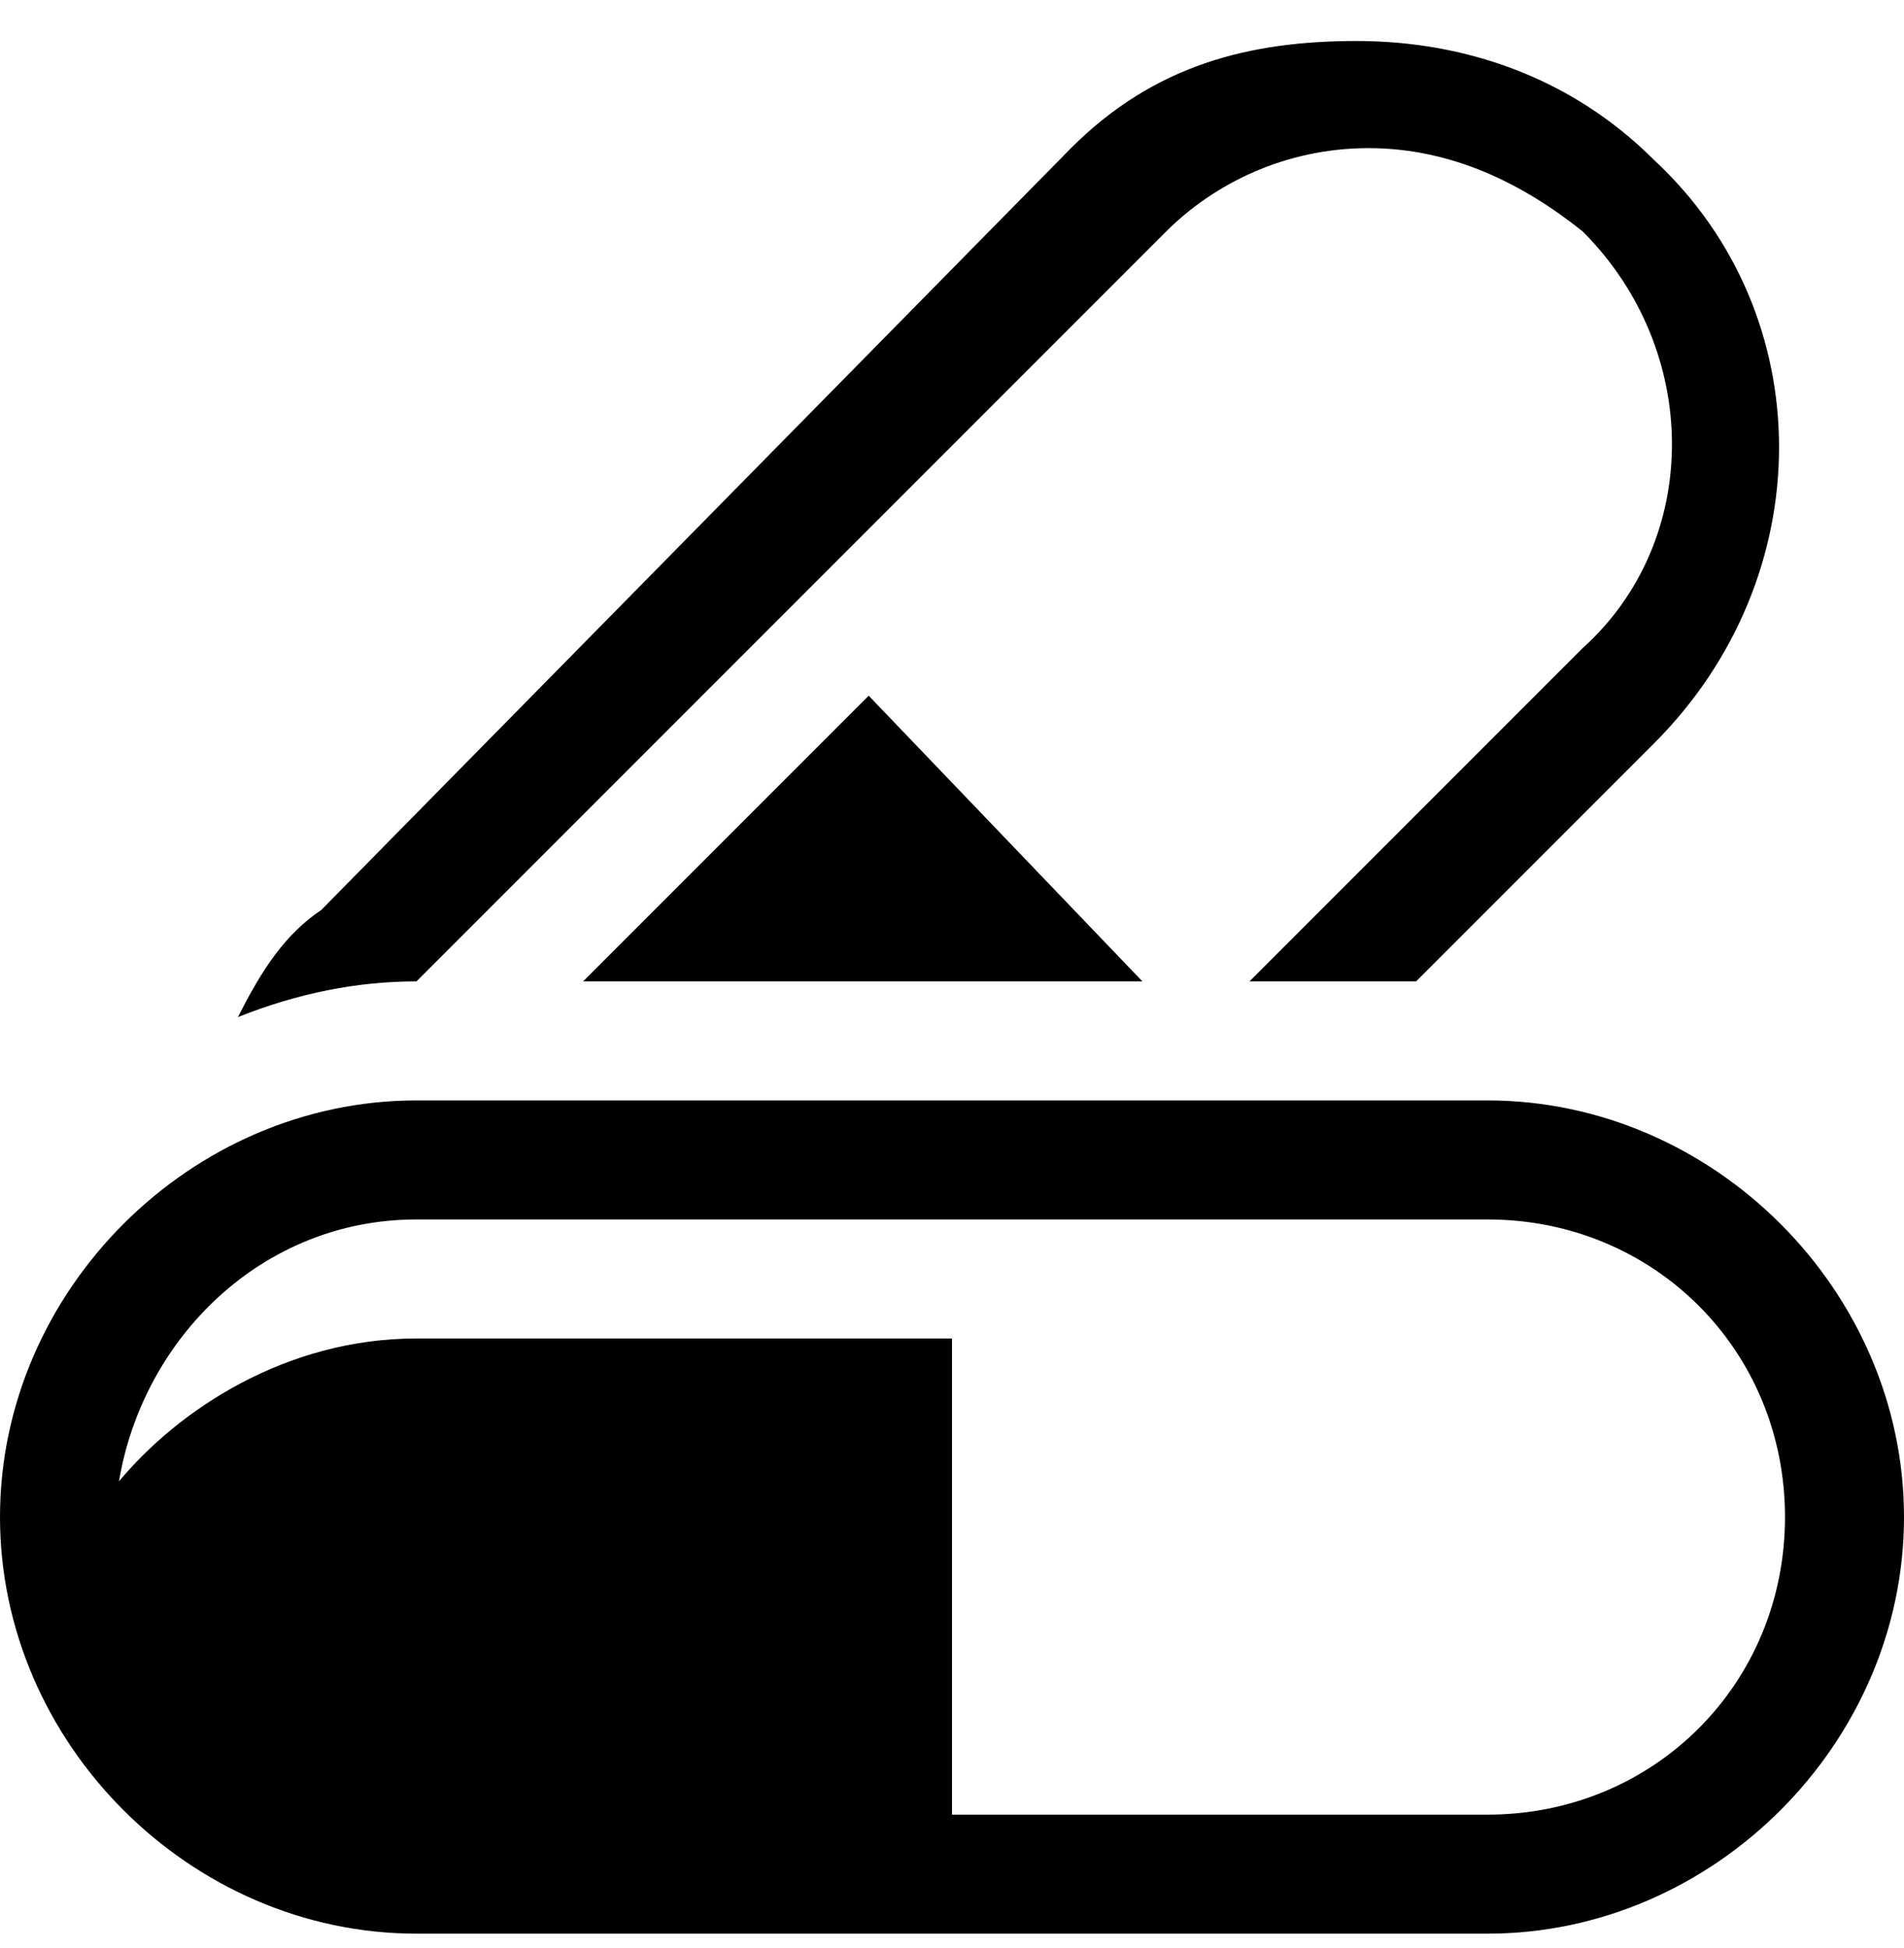 <svg width="44" height="45" viewBox="0 0 44 45" fill="none" xmlns="http://www.w3.org/2000/svg">
<g clip-path="url(#clip0_68_808)">
<g clip-path="url(#clip1_68_808)">
<path d="M9.625 22.672L26.95 5.347C28.05 4.247 29.7 3.422 31.625 3.422C33.55 3.422 35.2 4.247 36.575 5.347C39.325 8.097 39.325 12.497 36.575 14.972L28.875 22.672H32.725L38.225 17.172C42.075 13.322 42.075 7.272 38.225 3.697C36.3 1.772 33.825 0.947 31.35 0.947C28.875 0.947 26.675 1.497 24.75 3.422L7.425 21.022C6.6 21.572 6.05 22.397 5.5 23.497C6.875 22.947 8.25 22.672 9.625 22.672Z" fill="black"/>
<path d="M20.075 16.072L13.475 22.672H26.4L20.075 16.072ZM34.375 25.422H9.625C4.4 25.422 0 29.822 0 35.047C0 40.272 4.4 44.672 9.625 44.672H34.375C39.6 44.672 44 40.272 44 35.047C44 29.822 39.6 25.422 34.375 25.422ZM34.375 41.922H22V30.922H9.625C6.6 30.922 4.125 32.572 2.75 34.222C3.3 30.922 6.05 28.172 9.625 28.172H34.375C38.225 28.172 41.25 31.197 41.25 35.047C41.25 38.897 38.225 41.922 34.375 41.922Z" fill="black"/>
</g>
</g>
<defs>
<clipPath id="clip0_68_808">
<rect width="44" height="44" fill="white" transform="translate(0 0.672)"/>
</clipPath>
<clipPath id="clip1_68_808">
<rect width="44" height="44" fill="white" transform="translate(0 0.672)"/>
</clipPath>
</defs>
</svg>
